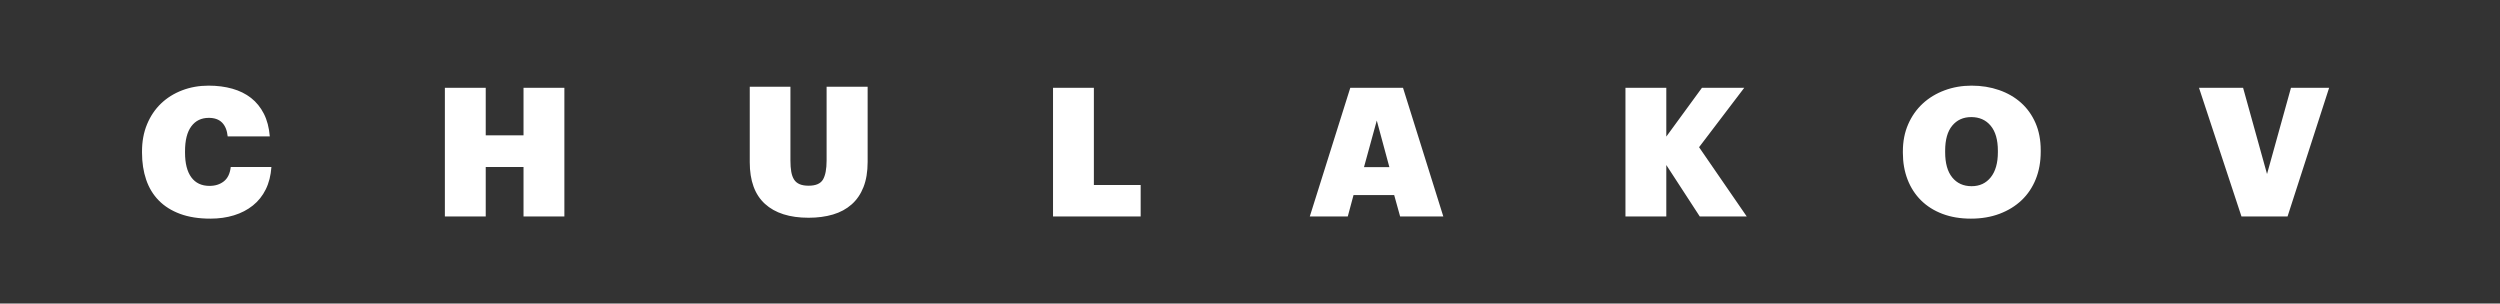 <svg width="2306" height="280" viewBox="0 0 2306 280" fill="none" xmlns="http://www.w3.org/2000/svg">
<rect x="0" y="0" width="2306" height="280" fill="#333333" stroke="none"/>
<path fill-rule="evenodd" clip-rule="evenodd" d="M166.109 197.275C174.022 200.208 183.345 201.674 194.08 201.674C201.937 201.674 209.186 200.65 215.826 198.603C222.466 196.556 228.276 193.54 233.256 189.556C238.236 185.572 242.192 180.62 245.125 174.699C248.058 168.778 249.801 161.889 250.354 154.032H212.838C212.174 160.008 210.071 164.407 206.53 167.229C202.989 170.051 198.562 171.462 193.25 171.462C185.946 171.462 180.357 168.834 176.484 163.577C172.611 158.32 170.674 150.712 170.674 140.752V139.424C170.674 129.353 172.611 121.717 176.484 116.516C180.357 111.315 185.725 108.714 192.586 108.714C197.898 108.714 201.993 110.18 204.87 113.113C207.747 116.046 209.463 120.279 210.016 125.812H248.86C248.196 117.733 246.37 110.761 243.382 104.896C240.394 99.031 236.465 94.189 231.596 90.371C226.727 86.553 220.972 83.703 214.332 81.822C207.692 79.941 200.388 79 192.42 79C183.677 79 175.543 80.439 168.018 83.316C160.493 86.193 153.991 90.26 148.513 95.517C143.035 100.774 138.747 107.137 135.648 114.607C132.549 122.077 131 130.405 131 139.59V140.918C131 149.993 132.273 158.265 134.818 165.735C137.363 173.205 141.237 179.596 146.438 184.908C151.639 190.22 158.196 194.342 166.109 197.275ZM448.036 81H410.354V199.69H448.036V154.04H482.896V199.69H520.578V81H482.896V124.824H448.036V81ZM745.86 200.848C728.375 200.848 714.956 196.587 705.605 188.066C696.254 179.545 691.578 166.763 691.578 149.72V80H729.094V148.226C729.094 152.099 729.343 155.475 729.841 158.352C730.339 161.229 731.197 163.636 732.414 165.573C733.631 167.51 735.347 168.948 737.56 169.889C739.773 170.83 742.54 171.3 745.86 171.3C752.5 171.3 756.927 169.391 759.14 165.573C761.353 161.755 762.46 155.917 762.46 148.06V80H800.308V149.388C800.308 158.352 799.035 166.071 796.49 172.545C793.945 179.019 790.293 184.359 785.534 188.564C780.775 192.769 775.048 195.868 768.353 197.86C761.658 199.852 754.16 200.848 745.86 200.848ZM1008.99 81H971.308V199.69H1052.15V170.64H1008.99V81ZM1294.14 81H1245.5L1208.15 199.69H1243.18L1248.49 179.936H1286L1291.48 199.69H1331.32L1294.14 81ZM1281.56 154.168H1258.15L1269.94 111.174L1281.56 154.168ZM1537 81H1499.32V199.69H1537V152.214L1567.88 199.69H1611.21L1567.22 135.78L1608.88 81H1569.87L1537 125.986V81ZM1791.73 197.275C1799.47 200.208 1808.22 201.674 1817.95 201.674C1827.69 201.674 1836.52 200.18 1844.43 197.192C1852.34 194.204 1859.12 190.026 1864.77 184.659C1870.41 179.292 1874.75 172.818 1877.8 165.237C1880.84 157.656 1882.36 149.218 1882.36 139.922V138.594C1882.36 129.187 1880.76 120.804 1877.55 113.445C1874.34 106.086 1869.88 99.861 1864.19 94.77C1858.49 89.679 1851.74 85.778 1843.93 83.067C1836.13 80.356 1827.69 79 1818.62 79C1809.76 79 1801.46 80.439 1793.72 83.316C1785.97 86.193 1779.25 90.26 1773.55 95.517C1767.85 100.774 1763.37 107.137 1760.1 114.607C1756.84 122.077 1755.21 130.405 1755.21 139.59V140.918C1755.21 149.882 1756.64 158.099 1759.52 165.569C1762.4 173.039 1766.55 179.458 1771.97 184.825C1777.39 190.192 1783.98 194.342 1791.73 197.275ZM1836.29 163.527C1831.92 169.005 1826.02 171.744 1818.61 171.744C1811.08 171.744 1805.13 169.06 1800.76 163.693C1796.39 158.326 1794.21 150.551 1794.21 140.37V139.042C1794.21 128.861 1796.39 121.142 1800.76 115.885C1805.13 110.628 1810.97 108 1818.28 108C1825.8 108 1831.78 110.656 1836.2 115.968C1840.63 121.28 1842.84 128.971 1842.84 139.042V140.37C1842.84 150.33 1840.66 158.049 1836.29 163.527ZM2069.03 81H2028.36L2067.54 199.69H2110.03L2148.38 81H2113.19L2091.11 160.514L2069.03 81Z" fill="white"/>
</svg>
